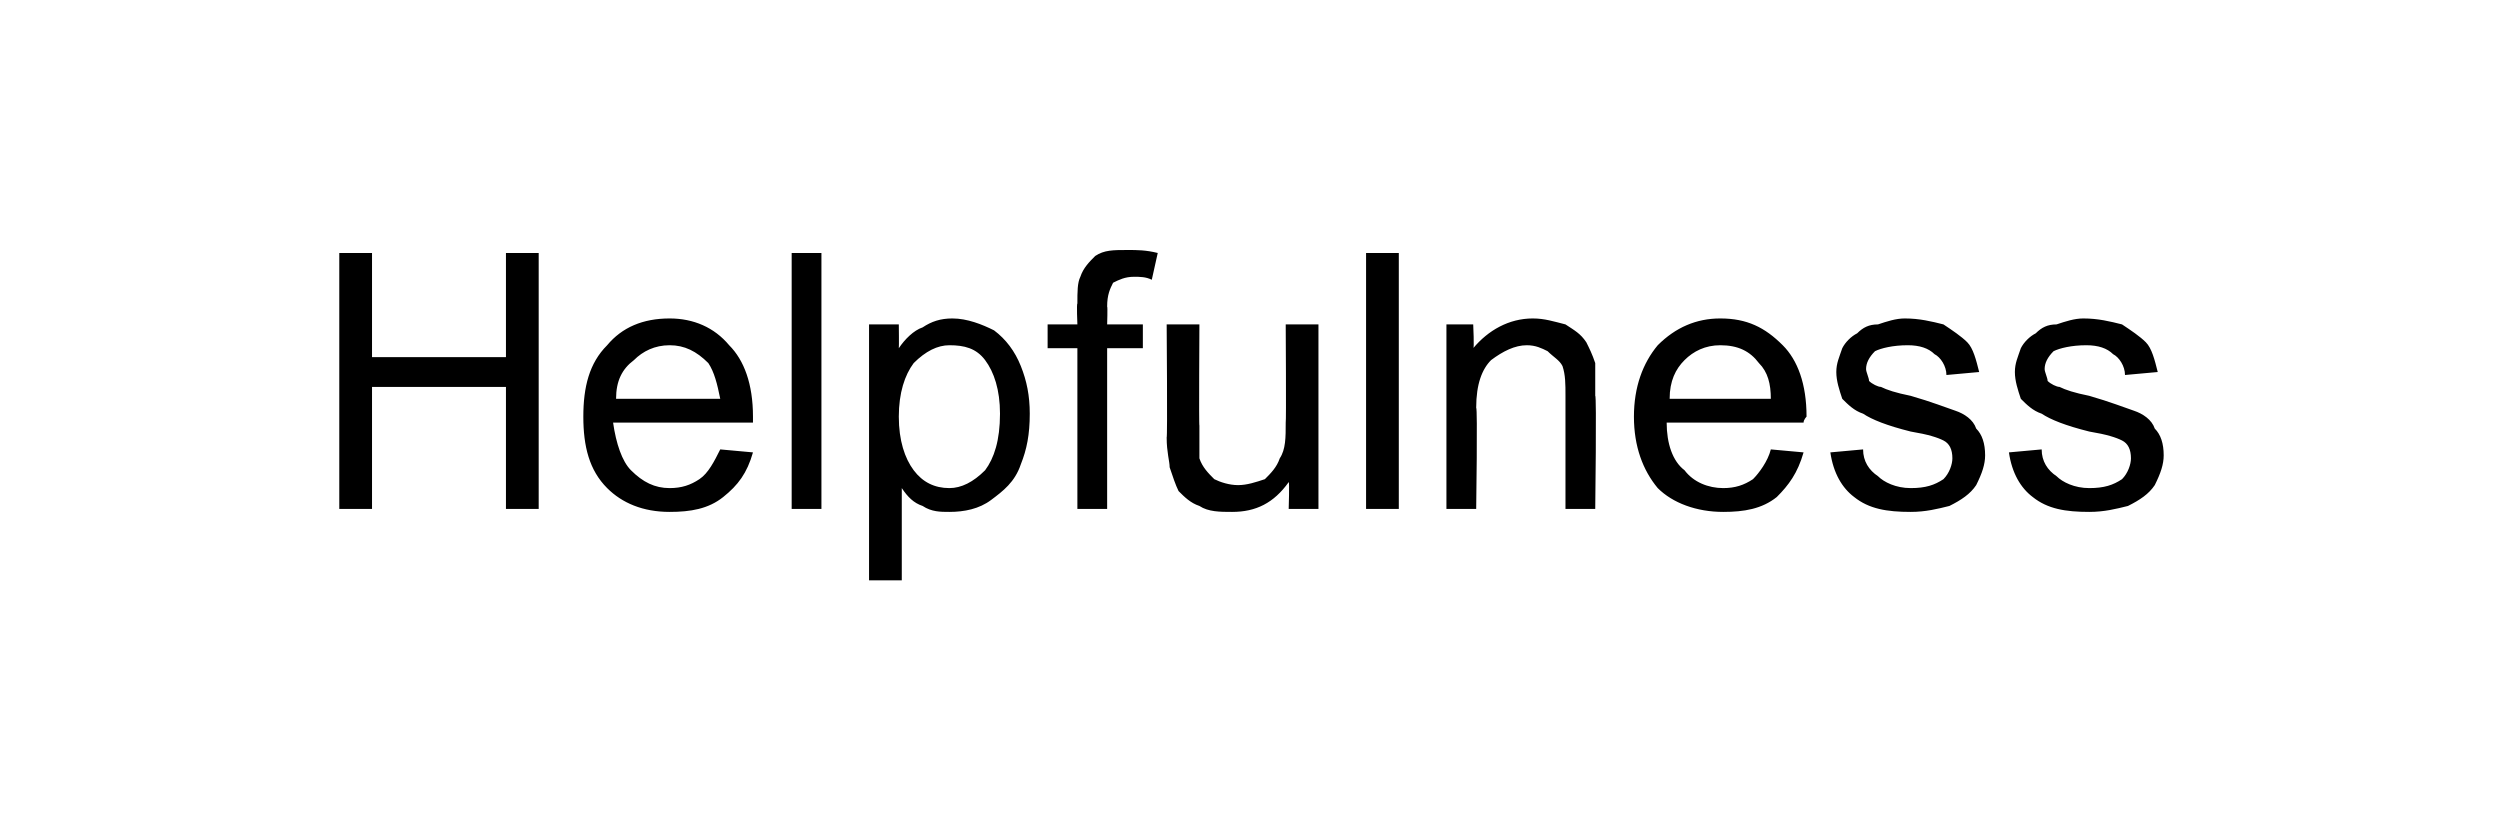 <?xml version="1.0" standalone="no"?><!DOCTYPE svg PUBLIC "-//W3C//DTD SVG 1.1//EN" "http://www.w3.org/Graphics/SVG/1.1/DTD/svg11.dtd"><svg xmlns="http://www.w3.org/2000/svg" version="1.1" width="84px" height="27.5px" viewBox="0 -1 84 27.5" style="top:-1px">  <desc>Helpfulness</desc>  <defs/>  <g id="Polygon7063">    <path d="M 11.4 16.1 L 11.4 7.5 L 12.5 7.5 L 12.5 11 L 17 11 L 17 7.5 L 18.1 7.5 L 18.1 16.1 L 17 16.1 L 17 12 L 12.5 12 L 12.5 16.1 L 11.4 16.1 Z M 24.2 14.1 C 24.2 14.1 25.3 14.2 25.3 14.2 C 25.1 14.9 24.8 15.3 24.3 15.7 C 23.8 16.1 23.2 16.2 22.5 16.2 C 21.6 16.2 20.9 15.9 20.4 15.4 C 19.8 14.8 19.6 14 19.6 13 C 19.6 12 19.8 11.2 20.4 10.6 C 20.9 10 21.6 9.7 22.5 9.7 C 23.3 9.7 24 10 24.5 10.6 C 25 11.1 25.3 11.9 25.3 13 C 25.3 13 25.3 13.1 25.3 13.2 C 25.3 13.2 20.6 13.2 20.6 13.2 C 20.7 13.9 20.9 14.5 21.2 14.8 C 21.6 15.2 22 15.4 22.5 15.4 C 22.9 15.4 23.2 15.3 23.5 15.1 C 23.8 14.9 24 14.5 24.2 14.1 Z M 20.7 12.4 C 20.7 12.4 24.2 12.4 24.2 12.4 C 24.1 11.9 24 11.5 23.8 11.2 C 23.4 10.8 23 10.6 22.5 10.6 C 22 10.6 21.6 10.8 21.3 11.1 C 20.9 11.4 20.7 11.8 20.7 12.4 Z M 26.6 16.1 L 26.6 7.5 L 27.6 7.5 L 27.6 16.1 L 26.6 16.1 Z M 29.2 18.5 L 29.2 9.9 L 30.2 9.9 C 30.2 9.9 30.21 10.67 30.2 10.7 C 30.4 10.4 30.7 10.1 31 10 C 31.3 9.8 31.6 9.7 32 9.7 C 32.5 9.7 33 9.9 33.4 10.1 C 33.8 10.4 34.1 10.8 34.3 11.3 C 34.5 11.8 34.6 12.3 34.6 12.9 C 34.6 13.6 34.5 14.1 34.3 14.6 C 34.1 15.2 33.7 15.5 33.3 15.8 C 32.9 16.1 32.4 16.2 31.9 16.2 C 31.6 16.2 31.3 16.2 31 16 C 30.7 15.9 30.5 15.7 30.3 15.4 C 30.3 15.44 30.3 18.5 30.3 18.5 L 29.2 18.5 Z M 30.2 13 C 30.2 13.8 30.4 14.4 30.7 14.8 C 31 15.2 31.4 15.4 31.9 15.4 C 32.3 15.4 32.7 15.2 33.1 14.8 C 33.4 14.4 33.6 13.8 33.6 12.9 C 33.6 12.1 33.4 11.5 33.1 11.1 C 32.8 10.7 32.4 10.6 31.9 10.6 C 31.5 10.6 31.1 10.8 30.7 11.2 C 30.4 11.6 30.2 12.2 30.2 13 Z M 36.2 16.1 L 36.2 10.7 L 35.2 10.7 L 35.2 9.9 L 36.2 9.9 C 36.2 9.9 36.17 9.2 36.2 9.2 C 36.2 8.8 36.2 8.5 36.3 8.3 C 36.4 8 36.6 7.8 36.8 7.6 C 37.1 7.4 37.4 7.4 37.9 7.4 C 38.2 7.4 38.5 7.4 38.9 7.5 C 38.9 7.5 38.7 8.4 38.7 8.4 C 38.5 8.3 38.3 8.3 38.1 8.3 C 37.8 8.3 37.6 8.4 37.4 8.5 C 37.3 8.7 37.2 8.9 37.2 9.3 C 37.22 9.29 37.2 9.9 37.2 9.9 L 38.4 9.9 L 38.4 10.7 L 37.2 10.7 L 37.2 16.1 L 36.2 16.1 Z M 43.3 16.1 C 43.3 16.1 43.33 15.17 43.3 15.2 C 42.8 15.9 42.2 16.2 41.4 16.2 C 41 16.2 40.6 16.2 40.3 16 C 40 15.9 39.8 15.7 39.6 15.5 C 39.5 15.3 39.4 15 39.3 14.7 C 39.3 14.5 39.2 14.2 39.2 13.7 C 39.23 13.72 39.2 9.9 39.2 9.9 L 40.3 9.9 C 40.3 9.9 40.28 13.32 40.3 13.3 C 40.3 13.9 40.3 14.2 40.3 14.4 C 40.4 14.7 40.6 14.9 40.8 15.1 C 41 15.2 41.3 15.3 41.6 15.3 C 41.9 15.3 42.2 15.2 42.5 15.1 C 42.7 14.9 42.9 14.7 43 14.4 C 43.2 14.1 43.2 13.7 43.2 13.2 C 43.22 13.2 43.2 9.9 43.2 9.9 L 44.3 9.9 L 44.3 16.1 L 43.3 16.1 Z M 45.9 16.1 L 45.9 7.5 L 47 7.5 L 47 16.1 L 45.9 16.1 Z M 48.6 16.1 L 48.6 9.9 L 49.5 9.9 C 49.5 9.9 49.54 10.75 49.5 10.7 C 50 10.1 50.7 9.7 51.5 9.7 C 51.9 9.7 52.2 9.8 52.6 9.9 C 52.9 10.1 53.1 10.2 53.3 10.5 C 53.4 10.7 53.5 10.9 53.6 11.2 C 53.6 11.4 53.6 11.8 53.6 12.3 C 53.65 12.26 53.6 16.1 53.6 16.1 L 52.6 16.1 C 52.6 16.1 52.6 12.3 52.6 12.3 C 52.6 11.9 52.6 11.6 52.5 11.3 C 52.4 11.1 52.2 11 52 10.8 C 51.8 10.7 51.6 10.6 51.3 10.6 C 50.9 10.6 50.5 10.8 50.1 11.1 C 49.8 11.4 49.6 11.9 49.6 12.7 C 49.65 12.69 49.6 16.1 49.6 16.1 L 48.6 16.1 Z M 59.5 14.1 C 59.5 14.1 60.6 14.2 60.6 14.2 C 60.4 14.9 60.1 15.3 59.7 15.7 C 59.2 16.1 58.6 16.2 57.9 16.2 C 57 16.2 56.2 15.9 55.7 15.4 C 55.2 14.8 54.9 14 54.9 13 C 54.9 12 55.2 11.2 55.7 10.6 C 56.3 10 57 9.7 57.8 9.7 C 58.7 9.7 59.3 10 59.9 10.6 C 60.4 11.1 60.7 11.9 60.7 13 C 60.7 13 60.6 13.1 60.6 13.2 C 60.6 13.2 56 13.2 56 13.2 C 56 13.9 56.2 14.5 56.6 14.8 C 56.9 15.2 57.4 15.4 57.9 15.4 C 58.3 15.4 58.6 15.3 58.9 15.1 C 59.1 14.9 59.4 14.5 59.5 14.1 Z M 56.1 12.4 C 56.1 12.4 59.5 12.4 59.5 12.4 C 59.5 11.9 59.4 11.5 59.1 11.2 C 58.8 10.8 58.4 10.6 57.8 10.6 C 57.3 10.6 56.9 10.8 56.6 11.1 C 56.3 11.4 56.1 11.8 56.1 12.4 Z M 61.5 14.2 C 61.5 14.2 62.6 14.1 62.6 14.1 C 62.6 14.5 62.8 14.8 63.1 15 C 63.3 15.2 63.7 15.4 64.2 15.4 C 64.7 15.4 65 15.3 65.3 15.1 C 65.5 14.9 65.6 14.6 65.6 14.4 C 65.6 14.1 65.5 13.9 65.3 13.8 C 65.1 13.7 64.8 13.6 64.2 13.5 C 63.4 13.3 62.9 13.1 62.6 12.9 C 62.3 12.8 62.1 12.6 61.9 12.4 C 61.8 12.1 61.7 11.8 61.7 11.5 C 61.7 11.2 61.8 11 61.9 10.7 C 62 10.5 62.2 10.3 62.4 10.2 C 62.6 10 62.8 9.9 63.1 9.9 C 63.4 9.8 63.7 9.7 64 9.7 C 64.5 9.7 64.9 9.8 65.3 9.9 C 65.6 10.1 65.9 10.3 66.1 10.5 C 66.3 10.7 66.4 11.1 66.5 11.5 C 66.5 11.5 65.4 11.6 65.4 11.6 C 65.4 11.3 65.2 11 65 10.9 C 64.8 10.7 64.5 10.6 64.1 10.6 C 63.6 10.6 63.2 10.7 63 10.8 C 62.8 11 62.7 11.2 62.7 11.4 C 62.7 11.5 62.8 11.7 62.8 11.8 C 62.9 11.9 63.1 12 63.2 12 C 63.4 12.1 63.7 12.2 64.2 12.3 C 64.9 12.5 65.4 12.7 65.7 12.8 C 66 12.9 66.3 13.1 66.4 13.4 C 66.6 13.6 66.7 13.9 66.7 14.3 C 66.7 14.6 66.6 14.9 66.4 15.3 C 66.2 15.6 65.9 15.8 65.5 16 C 65.1 16.1 64.7 16.2 64.2 16.2 C 63.4 16.2 62.8 16.1 62.3 15.7 C 61.9 15.4 61.6 14.9 61.5 14.2 Z M 67.5 14.2 C 67.5 14.2 68.6 14.1 68.6 14.1 C 68.6 14.5 68.8 14.8 69.1 15 C 69.3 15.2 69.7 15.4 70.2 15.4 C 70.7 15.4 71 15.3 71.3 15.1 C 71.5 14.9 71.6 14.6 71.6 14.4 C 71.6 14.1 71.5 13.9 71.3 13.8 C 71.1 13.7 70.8 13.6 70.2 13.5 C 69.4 13.3 68.9 13.1 68.6 12.9 C 68.3 12.8 68.1 12.6 67.9 12.4 C 67.8 12.1 67.7 11.8 67.7 11.5 C 67.7 11.2 67.8 11 67.9 10.7 C 68 10.5 68.2 10.3 68.4 10.2 C 68.6 10 68.8 9.9 69.1 9.9 C 69.4 9.8 69.7 9.7 70 9.7 C 70.5 9.7 70.9 9.8 71.3 9.9 C 71.6 10.1 71.9 10.3 72.1 10.5 C 72.3 10.7 72.4 11.1 72.5 11.5 C 72.5 11.5 71.4 11.6 71.4 11.6 C 71.4 11.3 71.2 11 71 10.9 C 70.8 10.7 70.5 10.6 70.1 10.6 C 69.6 10.6 69.2 10.7 69 10.8 C 68.8 11 68.7 11.2 68.7 11.4 C 68.7 11.5 68.8 11.7 68.8 11.8 C 68.9 11.9 69.1 12 69.2 12 C 69.4 12.1 69.7 12.2 70.2 12.3 C 70.9 12.5 71.4 12.7 71.7 12.8 C 72 12.9 72.3 13.1 72.4 13.4 C 72.6 13.6 72.7 13.9 72.7 14.3 C 72.7 14.6 72.6 14.9 72.4 15.3 C 72.2 15.6 71.9 15.8 71.5 16 C 71.1 16.1 70.7 16.2 70.2 16.2 C 69.4 16.2 68.8 16.1 68.3 15.7 C 67.9 15.4 67.6 14.9 67.5 14.2 Z " stroke="none" fill="#000"/>  </g></svg>